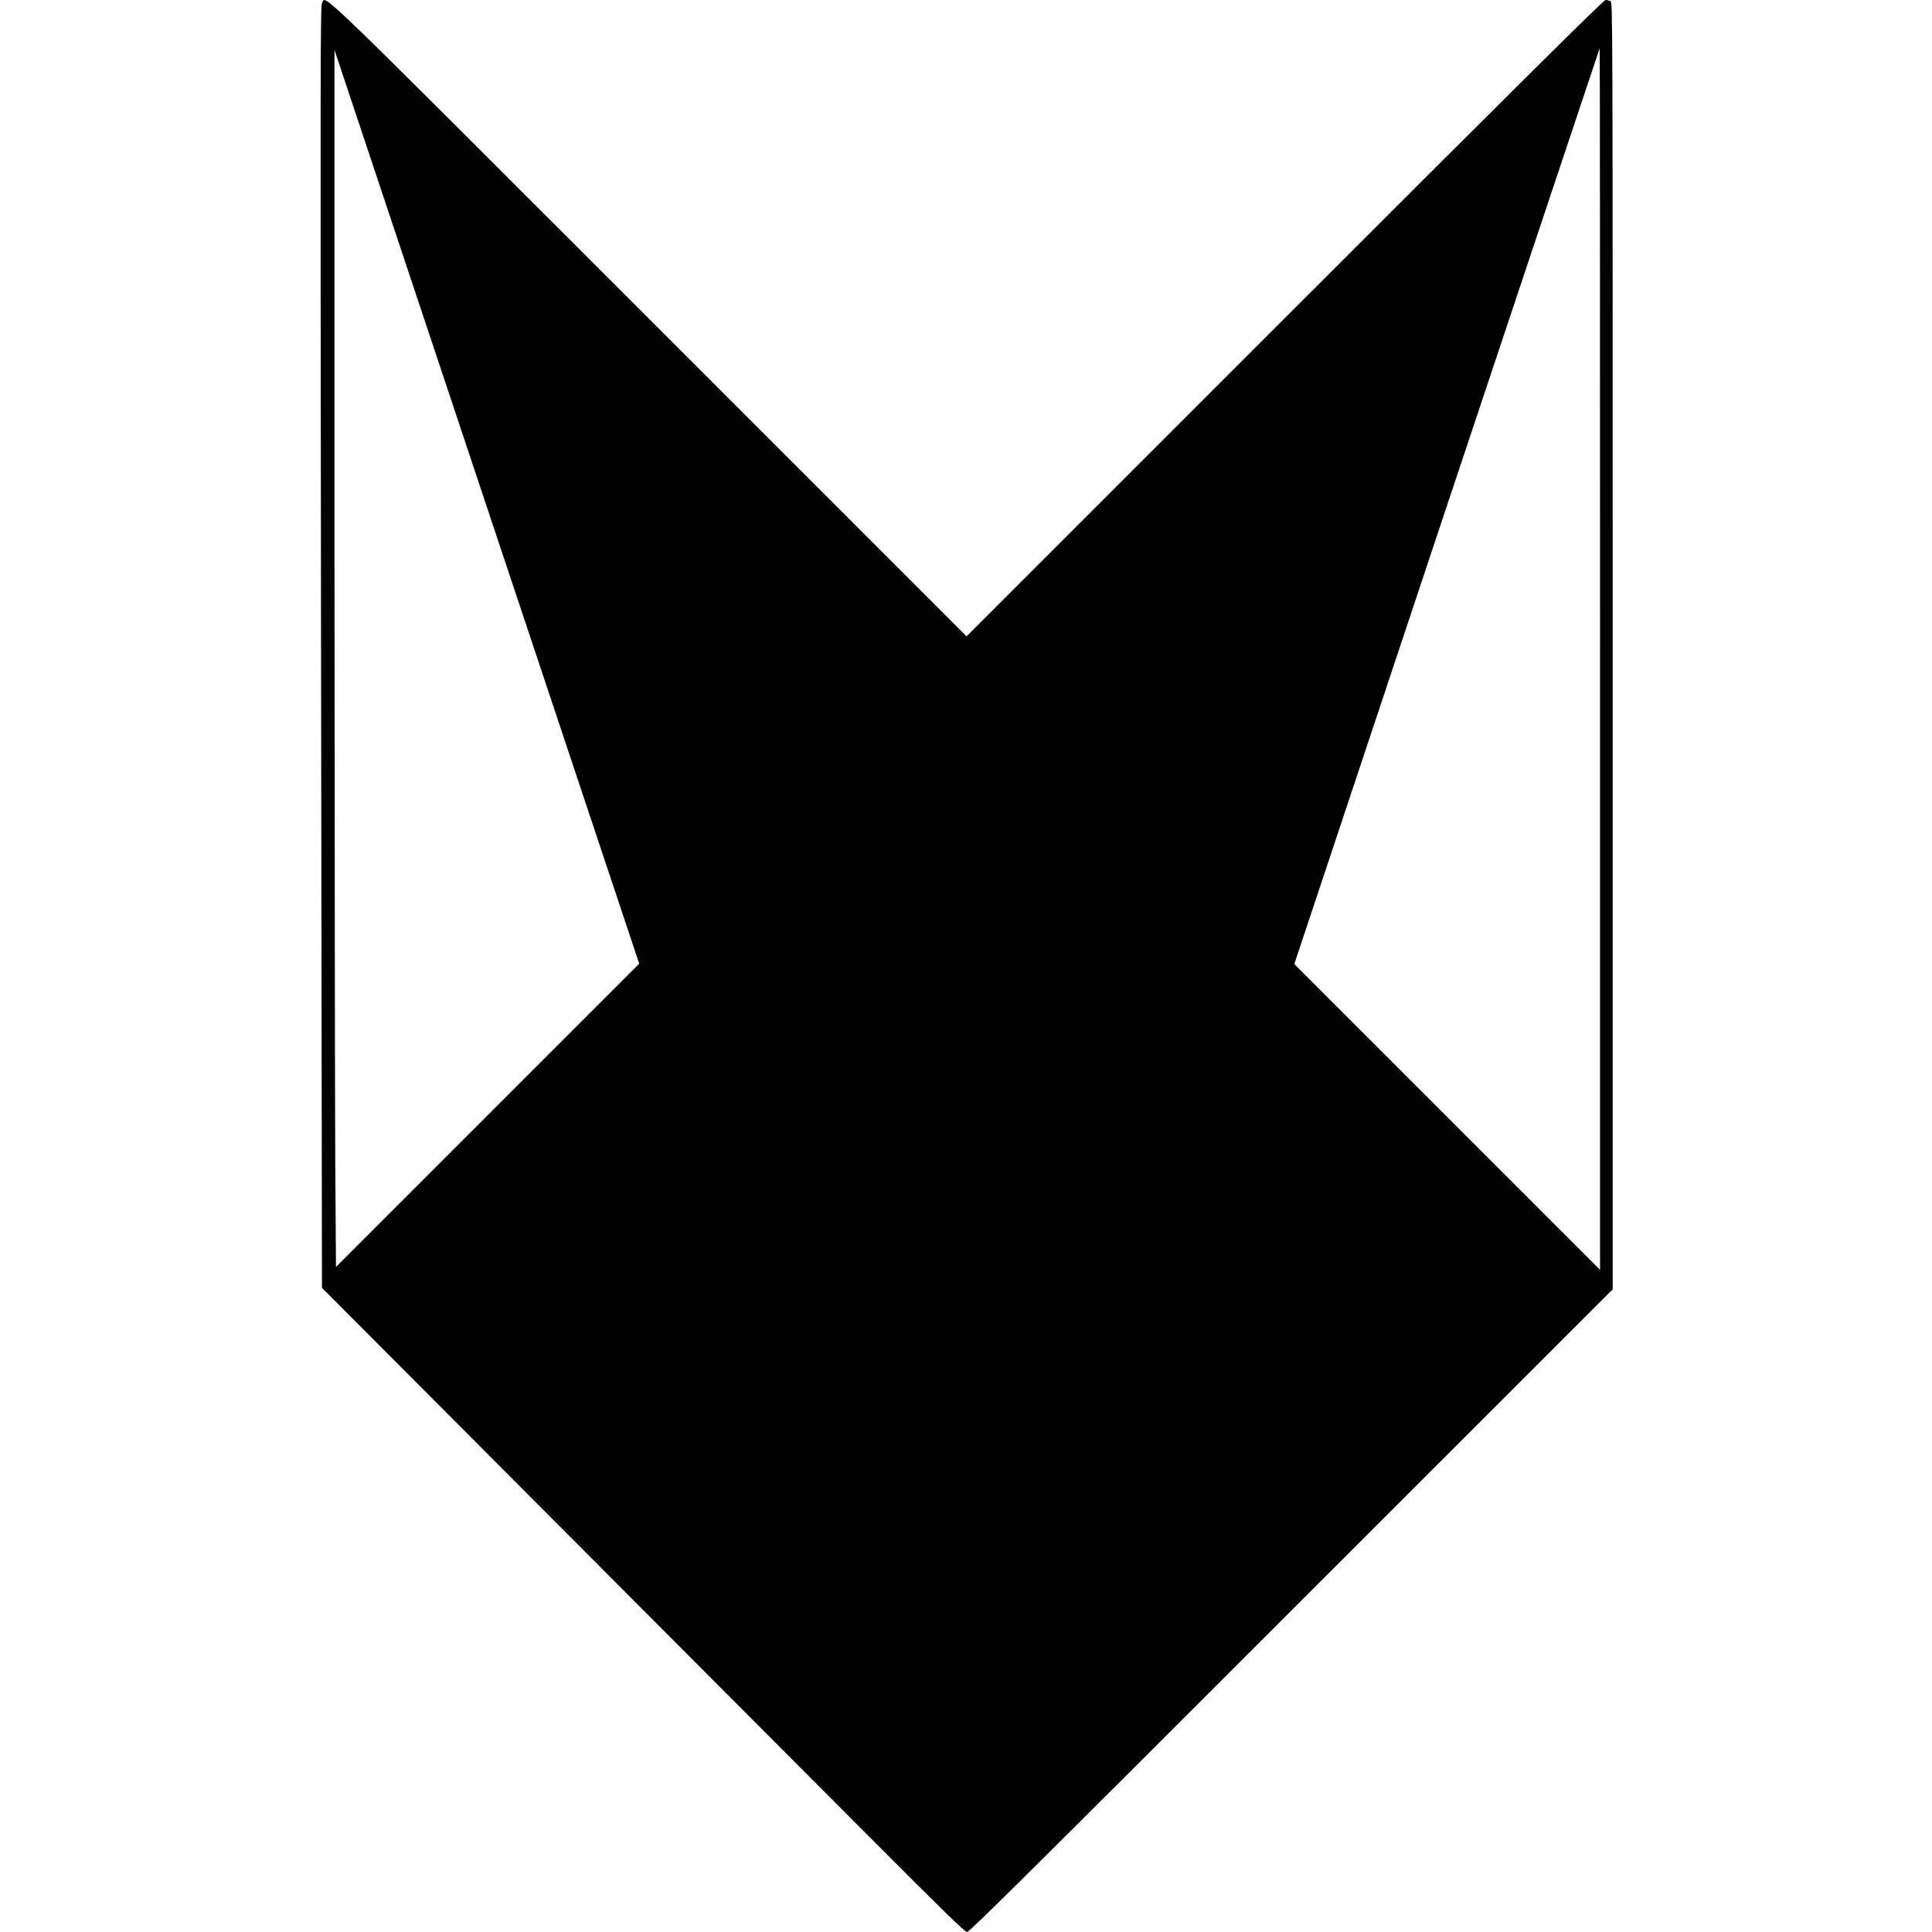 <?xml version="1.0" standalone="no"?>
<!DOCTYPE svg PUBLIC "-//W3C//DTD SVG 20010904//EN"
 "http://www.w3.org/TR/2001/REC-SVG-20010904/DTD/svg10.dtd">
<svg version="1.0" xmlns="http://www.w3.org/2000/svg"
 width="1682pt" height="1682pt" viewBox="0 0 1682 1682"
 preserveAspectRatio="xMidYMid meet">
<g transform="translate(0,1682) scale(0.1,-0.1)"
fill="#000000" stroke="none">
<path d="M2804 16795 c-15 -23 -15 -462 -9 -5606 l8 -5581 1976 -1982 c1086
-1089 2345 -2351 2796 -2804 651 -653 825 -822 845 -822 20 0 598 573 2822
2798 l2798 2797 0 5602 c0 5529 0 5602 -19 5613 -11 5 -30 10 -43 10 -17 0
-704 -681 -2793 -2770 l-2770 -2770 -2770 2770 c-2974 2974 -2801 2806 -2841
2745z m11126 -5712 l0 -5318 -1331 1331 -1331 1331 1328 3987 c731 2192 1330
3986 1331 3986 2 0 3 -2393 3 -5317z m-9685 -3973 l-1320 -1320 -6 877 c-3
483 -6 2867 -7 5298 l0 4420 1326 -3977 1327 -3978 -1320 -1320z"/>
</g>
</svg>
